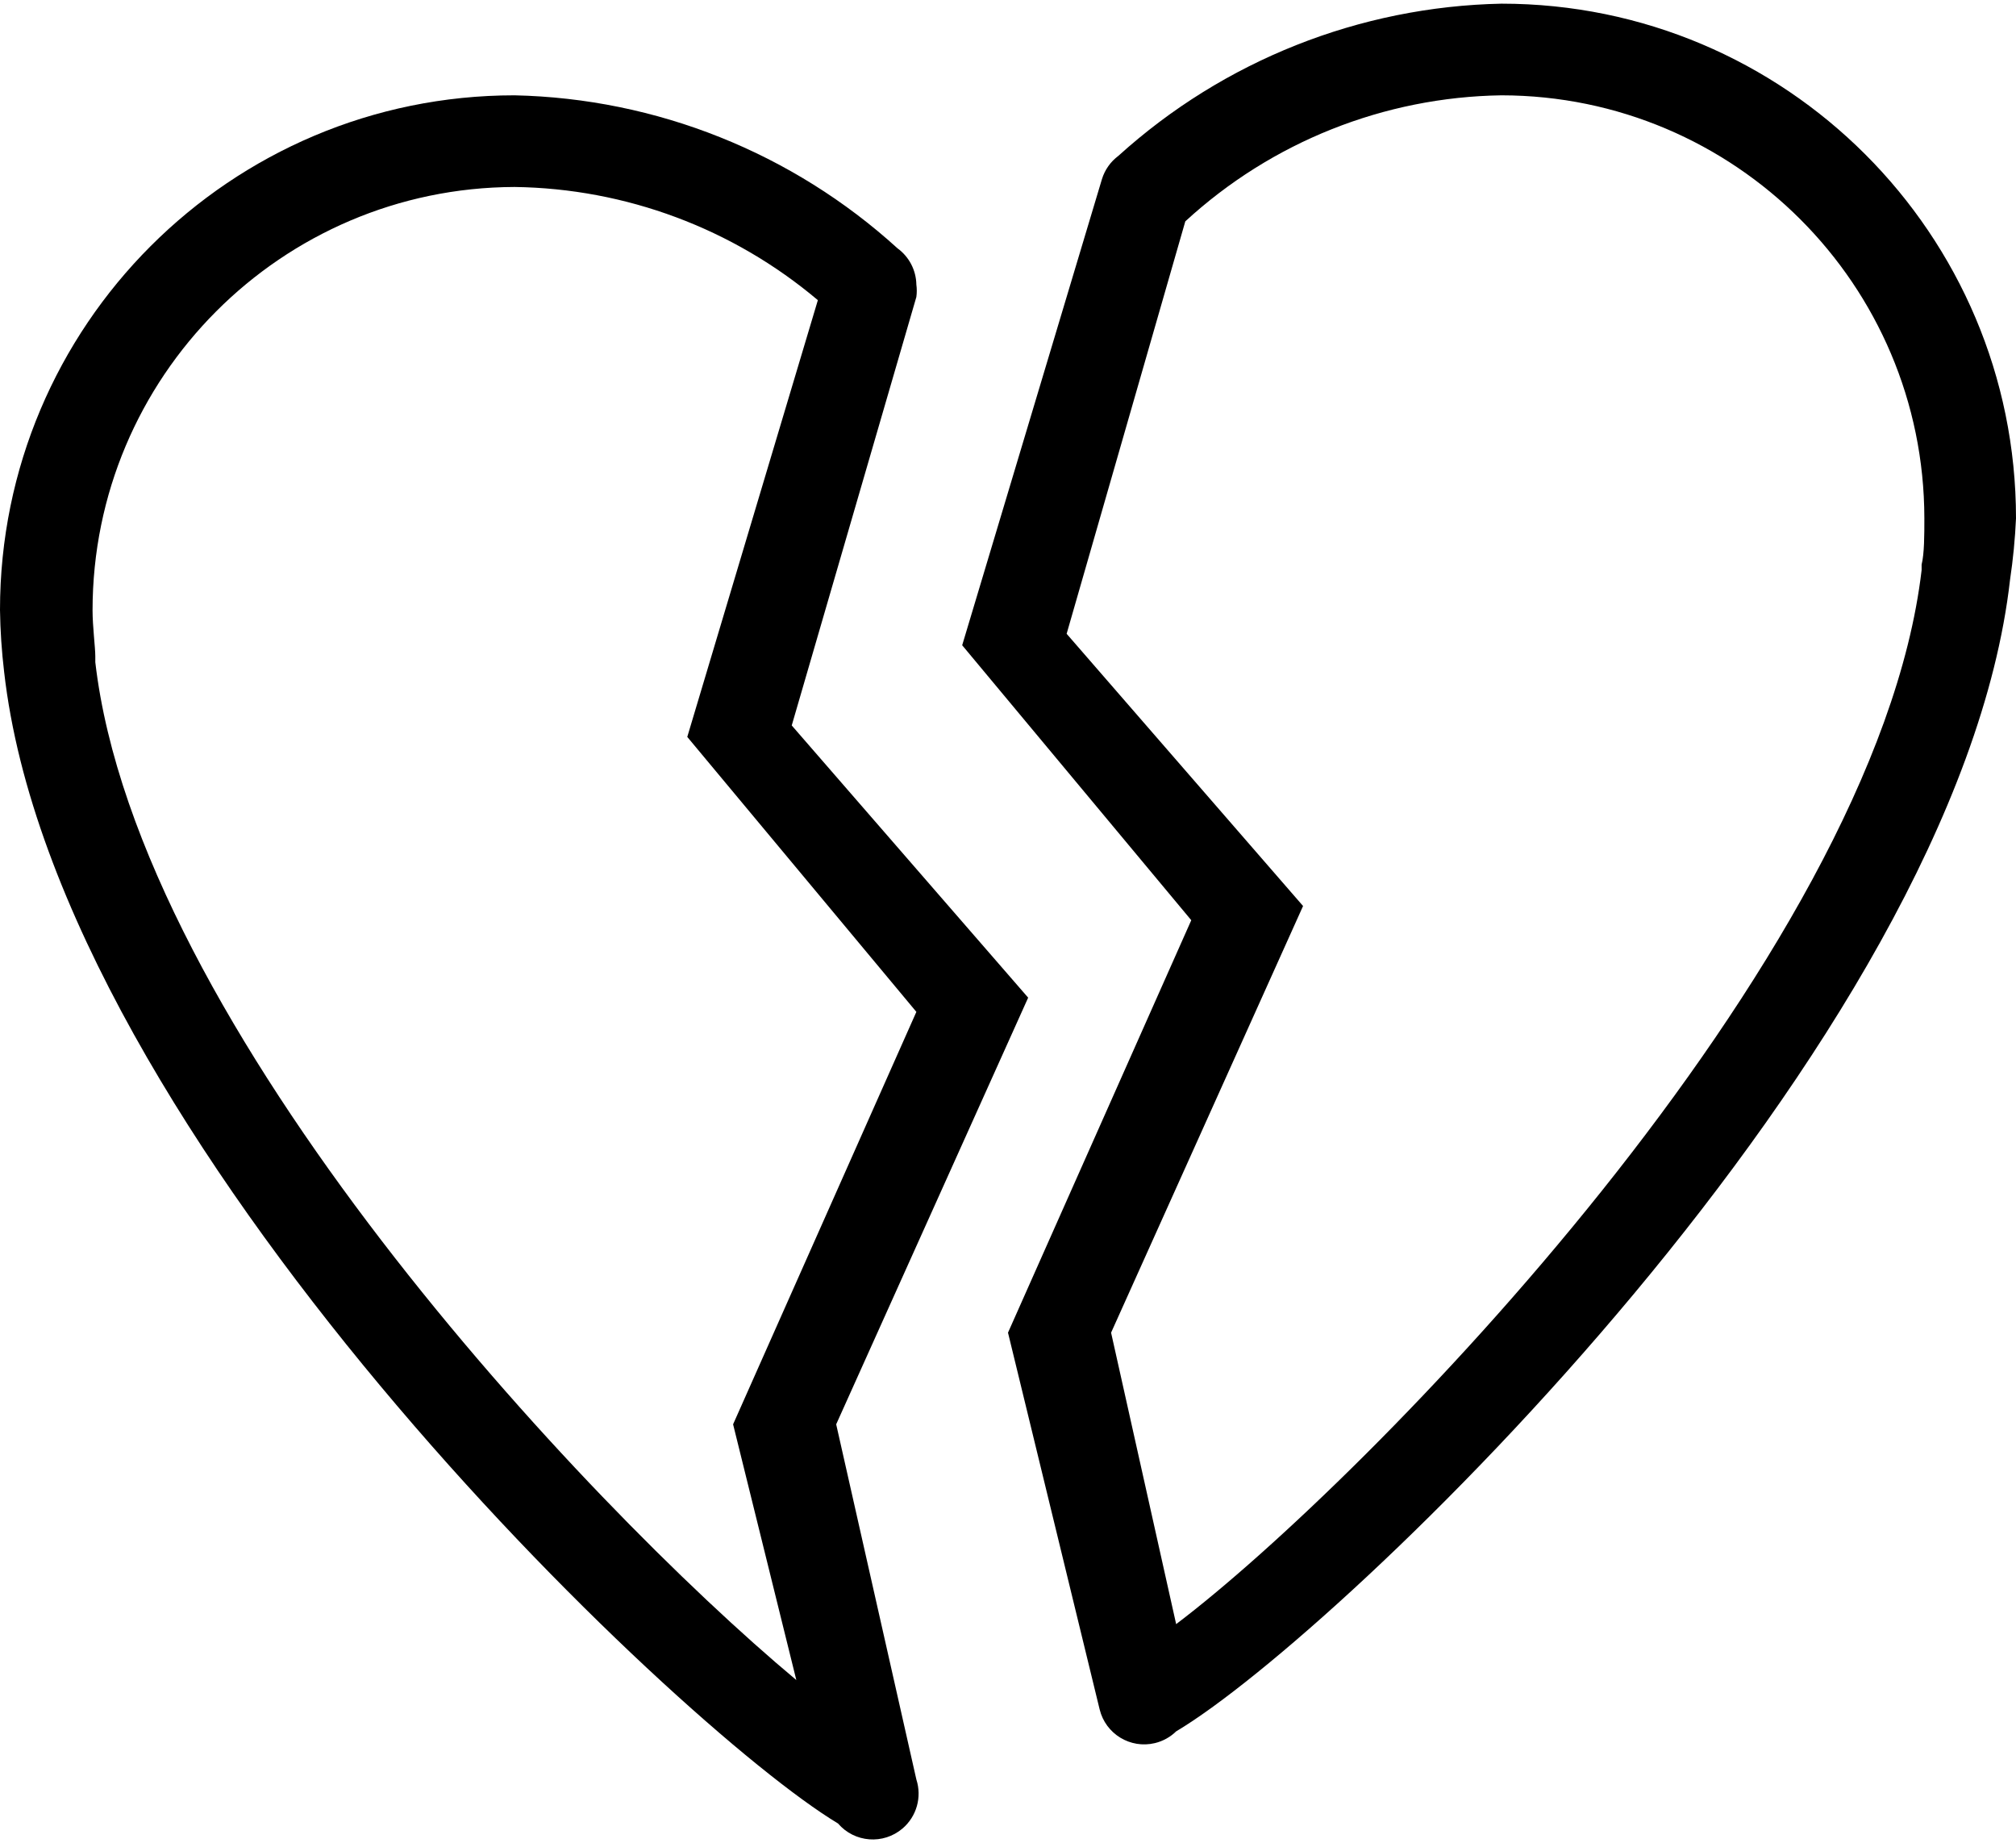 <svg width="512" height="468" viewBox="0 0 512 468" fill="currentColor" xmlns="http://www.w3.org/2000/svg">
    <path
        d="M212.364 361.658L261.12 253.323L201.076 184.203L232.727 75.403C232.869 74.361 232.869 73.304 232.727 72.261C232.663 68.619 230.898 65.217 227.956 63.068C201.282 38.797 166.73 24.993 130.676 24.203C58.506 24.204 0 82.709 0 154.88C0.076 160.131 0.426 165.374 1.047 170.589C14.429 288.698 171.636 438.225 212.829 463.011C217.014 467.888 224.361 468.448 229.238 464.263C232.801 461.205 234.177 456.306 232.728 451.84L212.364 361.658ZM24.204 168.145V166.632C24.204 164.421 23.506 159.068 23.506 154.996C23.506 95.75 71.432 47.668 130.677 47.476C158.907 47.851 186.133 58.009 207.71 76.218L174.546 187.113L232.728 256.931L186.183 361.658L202.241 426.589C147.898 381.207 34.909 260.422 24.204 168.145Z" />
    <path
        d="M381.324 0.931C345.302 1.668 310.757 15.387 284.044 39.564C282.05 41.044 280.582 43.124 279.855 45.499L244.364 163.84L302.546 233.658L256 338.385L279.273 434.036C280.789 440.281 287.081 444.115 293.326 442.599C295.354 442.107 297.212 441.078 298.706 439.621C339.899 415.185 497.106 265.076 510.488 147.199C511.261 142.031 511.766 136.827 512.001 131.606C512 59.437 453.494 0.931 381.324 0.931ZM488.029 143.36V144.756C476.393 244.014 346.414 376.32 298.705 412.392L282.181 338.385L330.937 230.05L270.893 160.93L301.031 56.203C322.955 36.036 351.536 24.645 381.322 24.203C440.613 24.267 488.661 72.316 488.726 131.607C488.727 135.796 488.727 140.567 488.029 143.36Z" />
</svg>